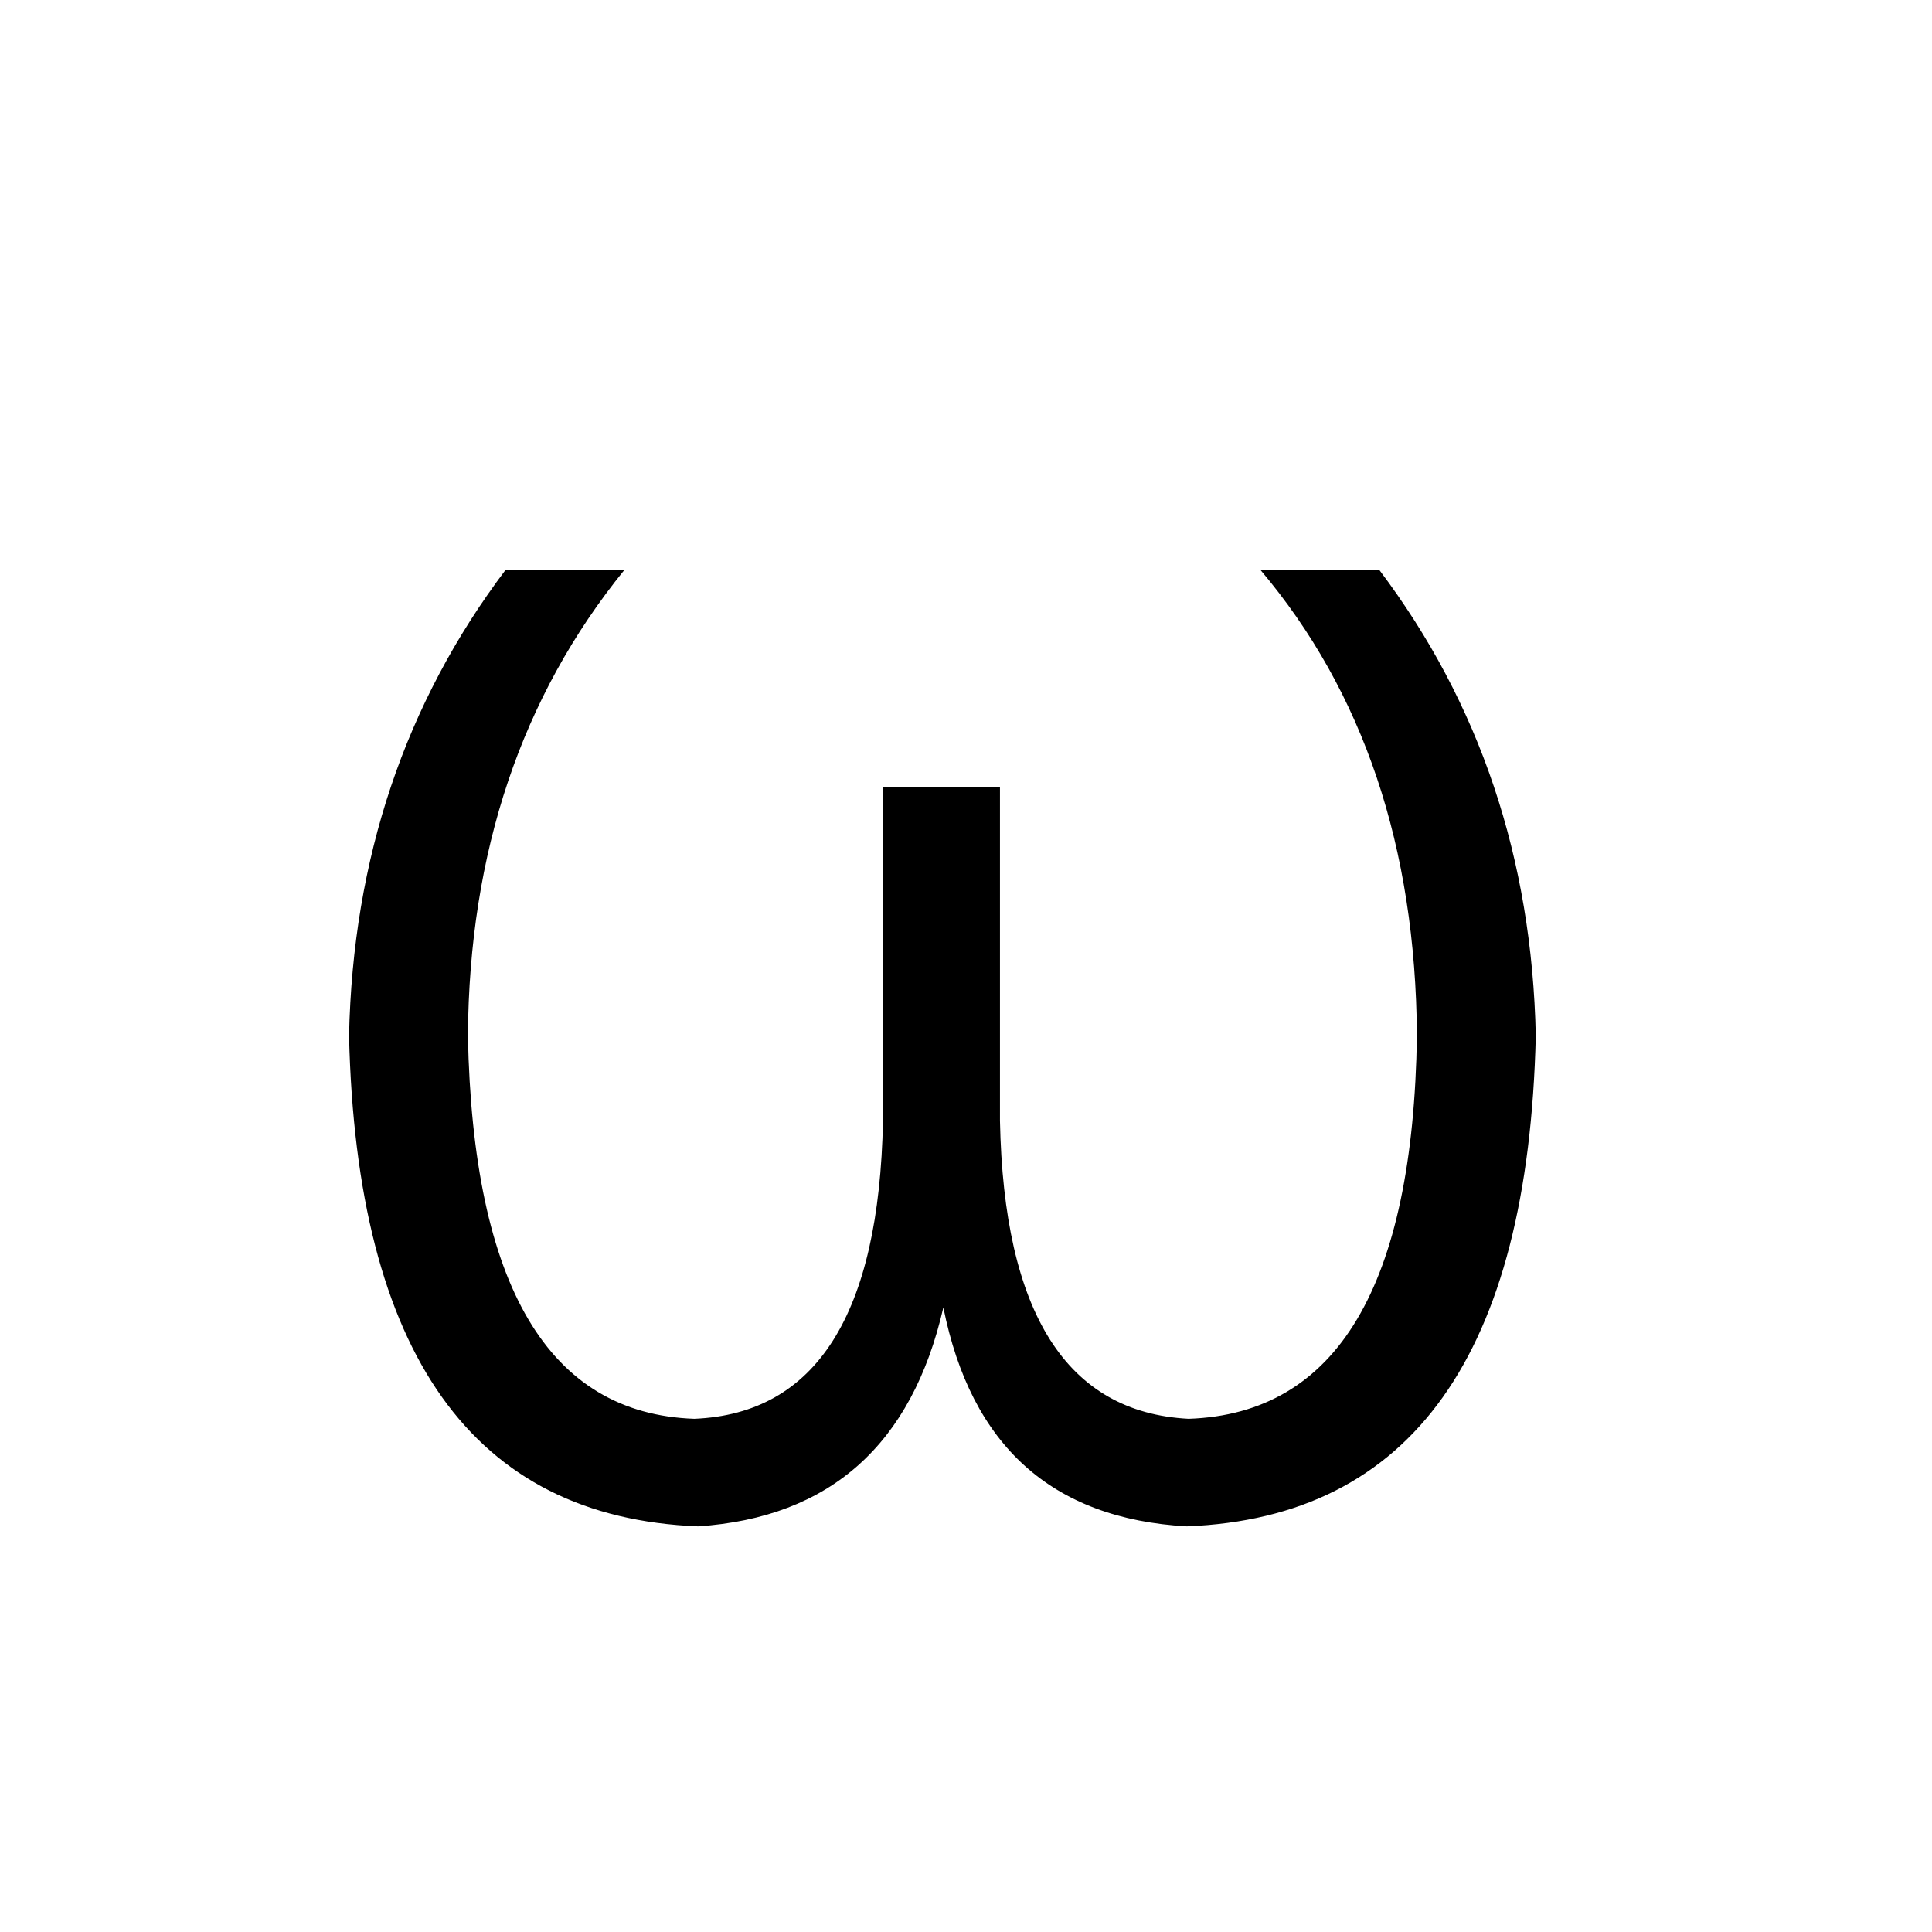 <svg xmlns="http://www.w3.org/2000/svg" viewBox="0 -800 1024 1024">
	<path fill="#000000" d="M268 -498H331Q249 -397 248 -251Q252 -52 368 -48Q465 -52 468 -206V-383H530V-206Q533 -53 630 -48Q748 -52 751 -251Q750 -401 668 -498H731Q811 -392 814 -251Q808 2 629 9Q522 3 500 -107Q475 2 370 9Q191 2 185 -251Q188 -392 268 -498Z"/>
</svg>